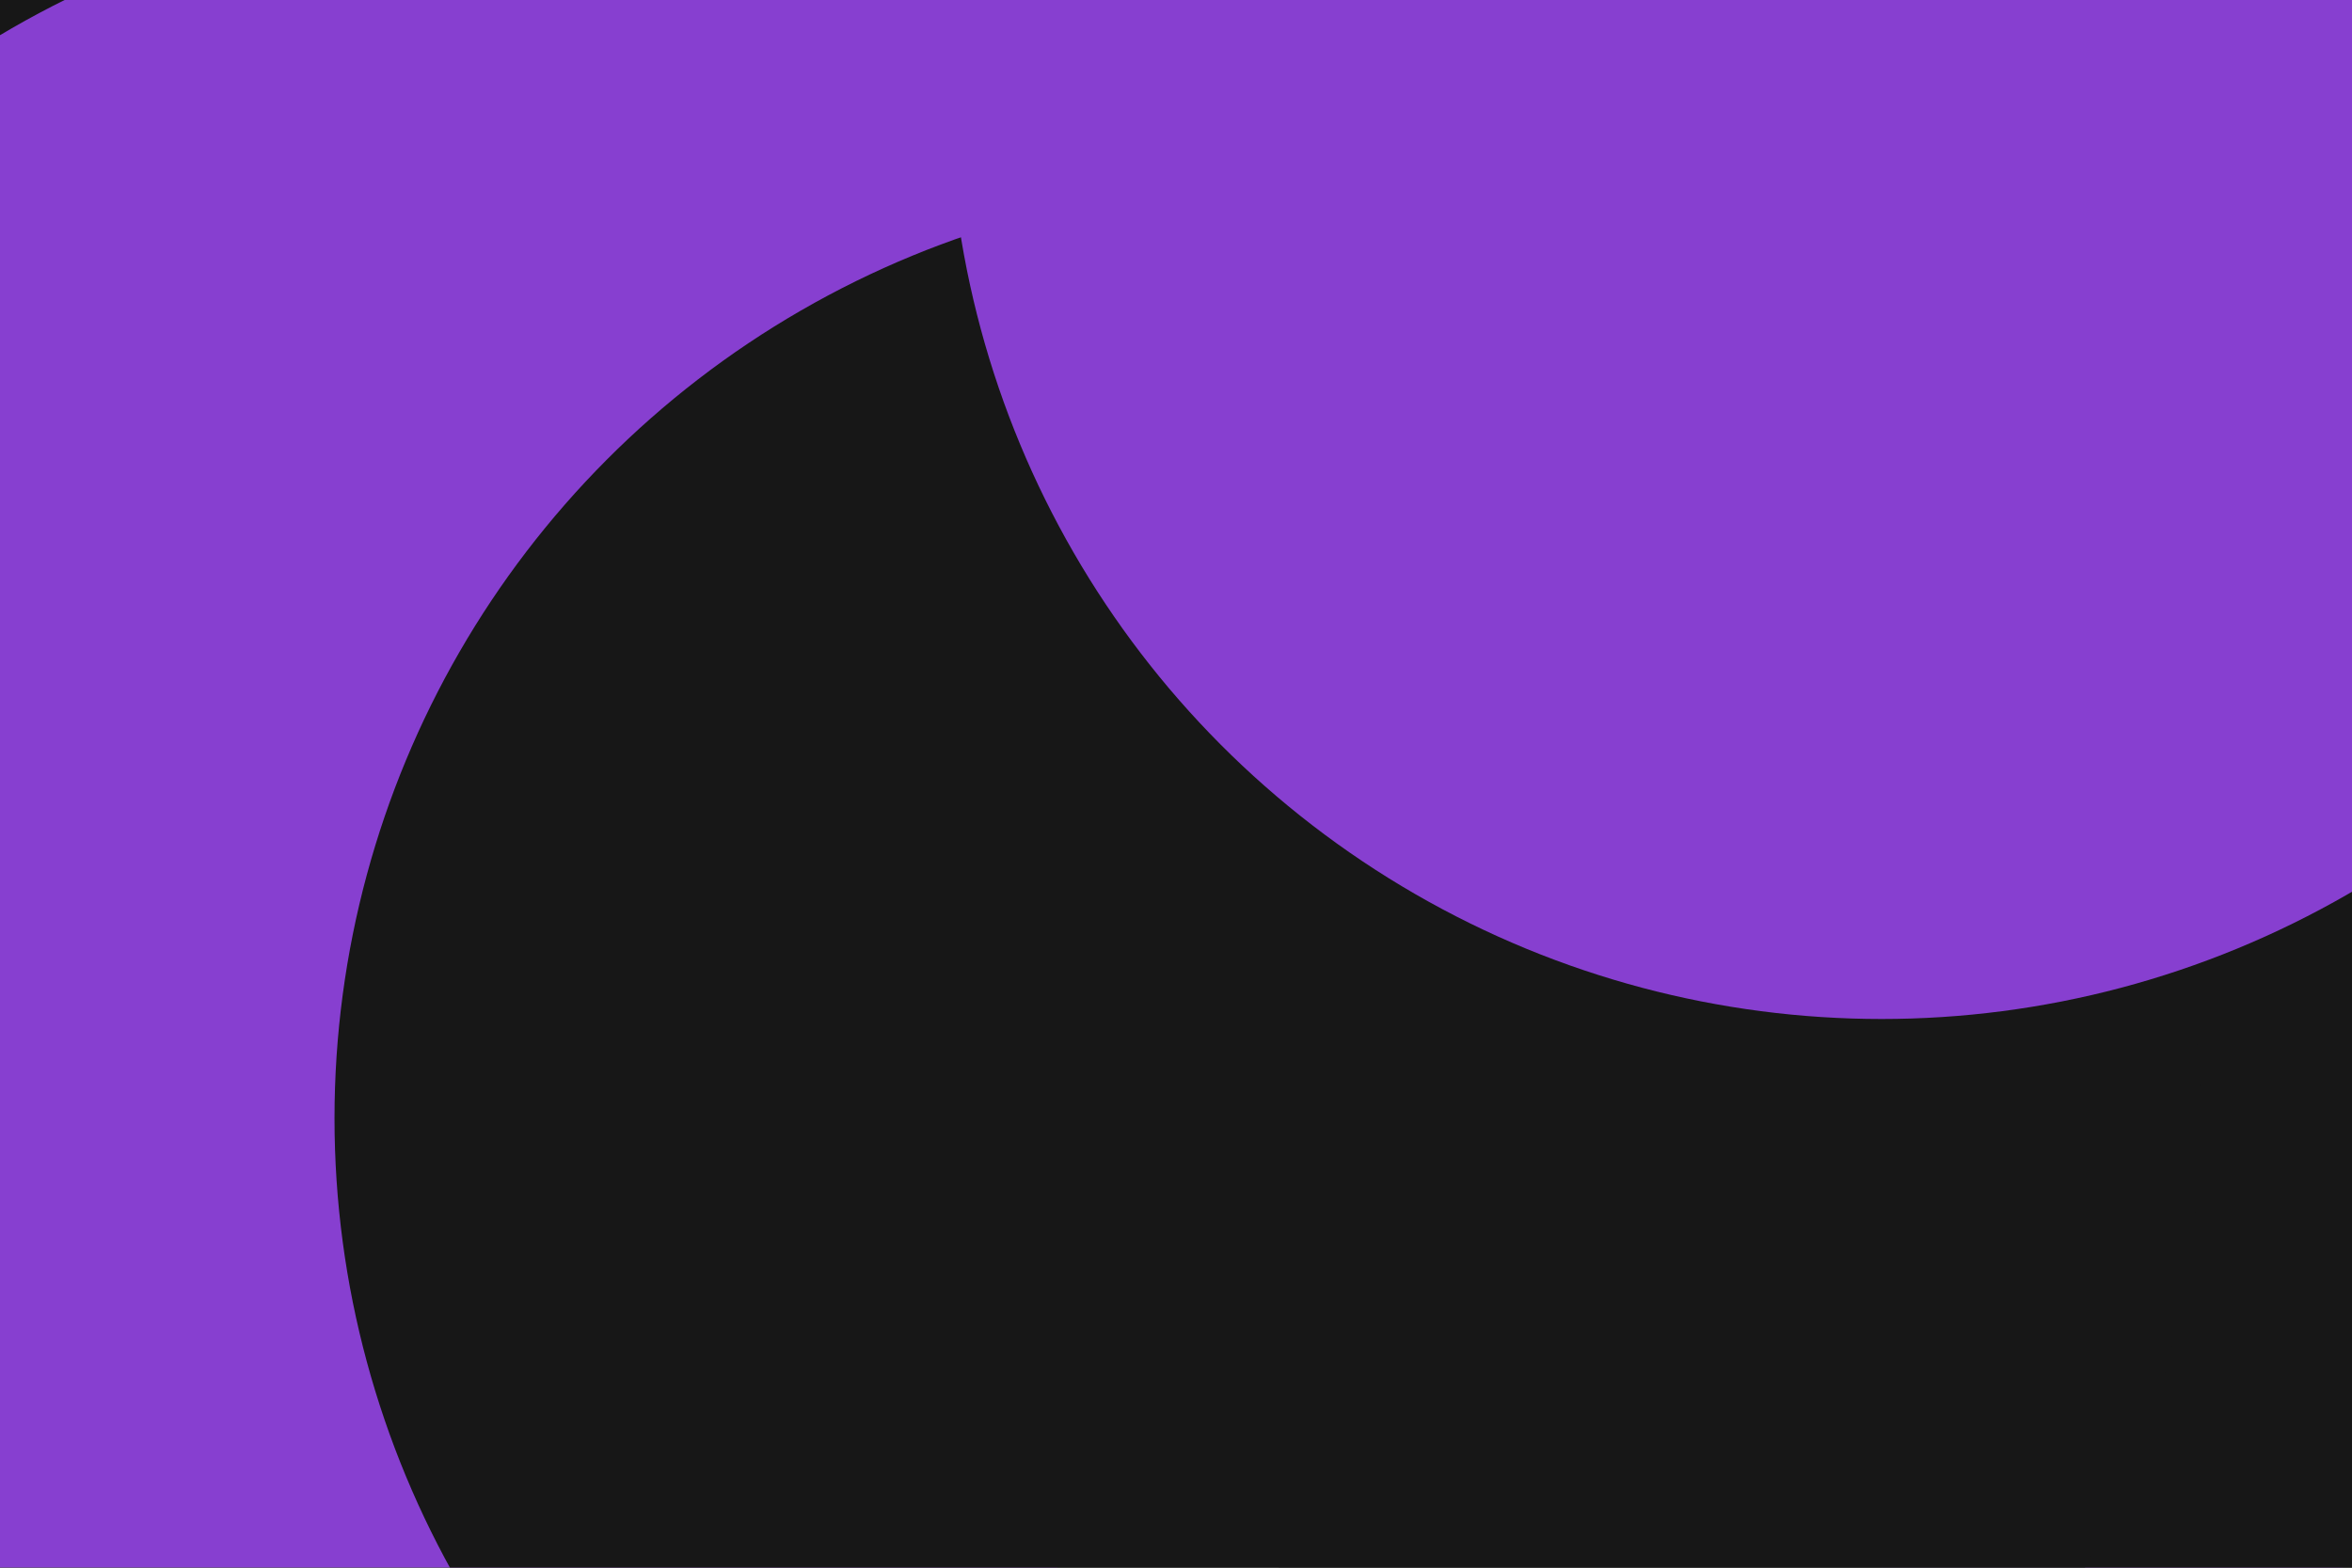 <svg id="visual" viewBox="0 0 900 600" width="900" height="600" xmlns="http://www.w3.org/2000/svg" xmlns:xlink="http://www.w3.org/1999/xlink" version="1.1"><defs><filter id="blur1" x="-10%" y="-10%" width="120%" height="120%"><feFlood flood-opacity="0" result="BackgroundImageFix"></feFlood><feBlend mode="normal" in="SourceGraphic" in2="BackgroundImageFix" result="shape"></feBlend><feGaussianBlur stdDeviation="161" result="effect1_foregroundBlur"></feGaussianBlur></filter></defs><rect width="900" height="600" fill="#171717"></rect><g filter="url(#blur1)"><circle cx="808" cy="254" fill="#873fd0" r="357"></circle><circle cx="844" cy="559" fill="#171717" r="357"></circle><circle cx="508" cy="66" fill="#873fd0" r="357"></circle><circle cx="183" cy="320" fill="#873fd0" r="357"></circle><circle cx="485" cy="428" fill="#171717" r="357"></circle><circle cx="720" cy="33" fill="#873fd0" r="357"></circle></g></svg>